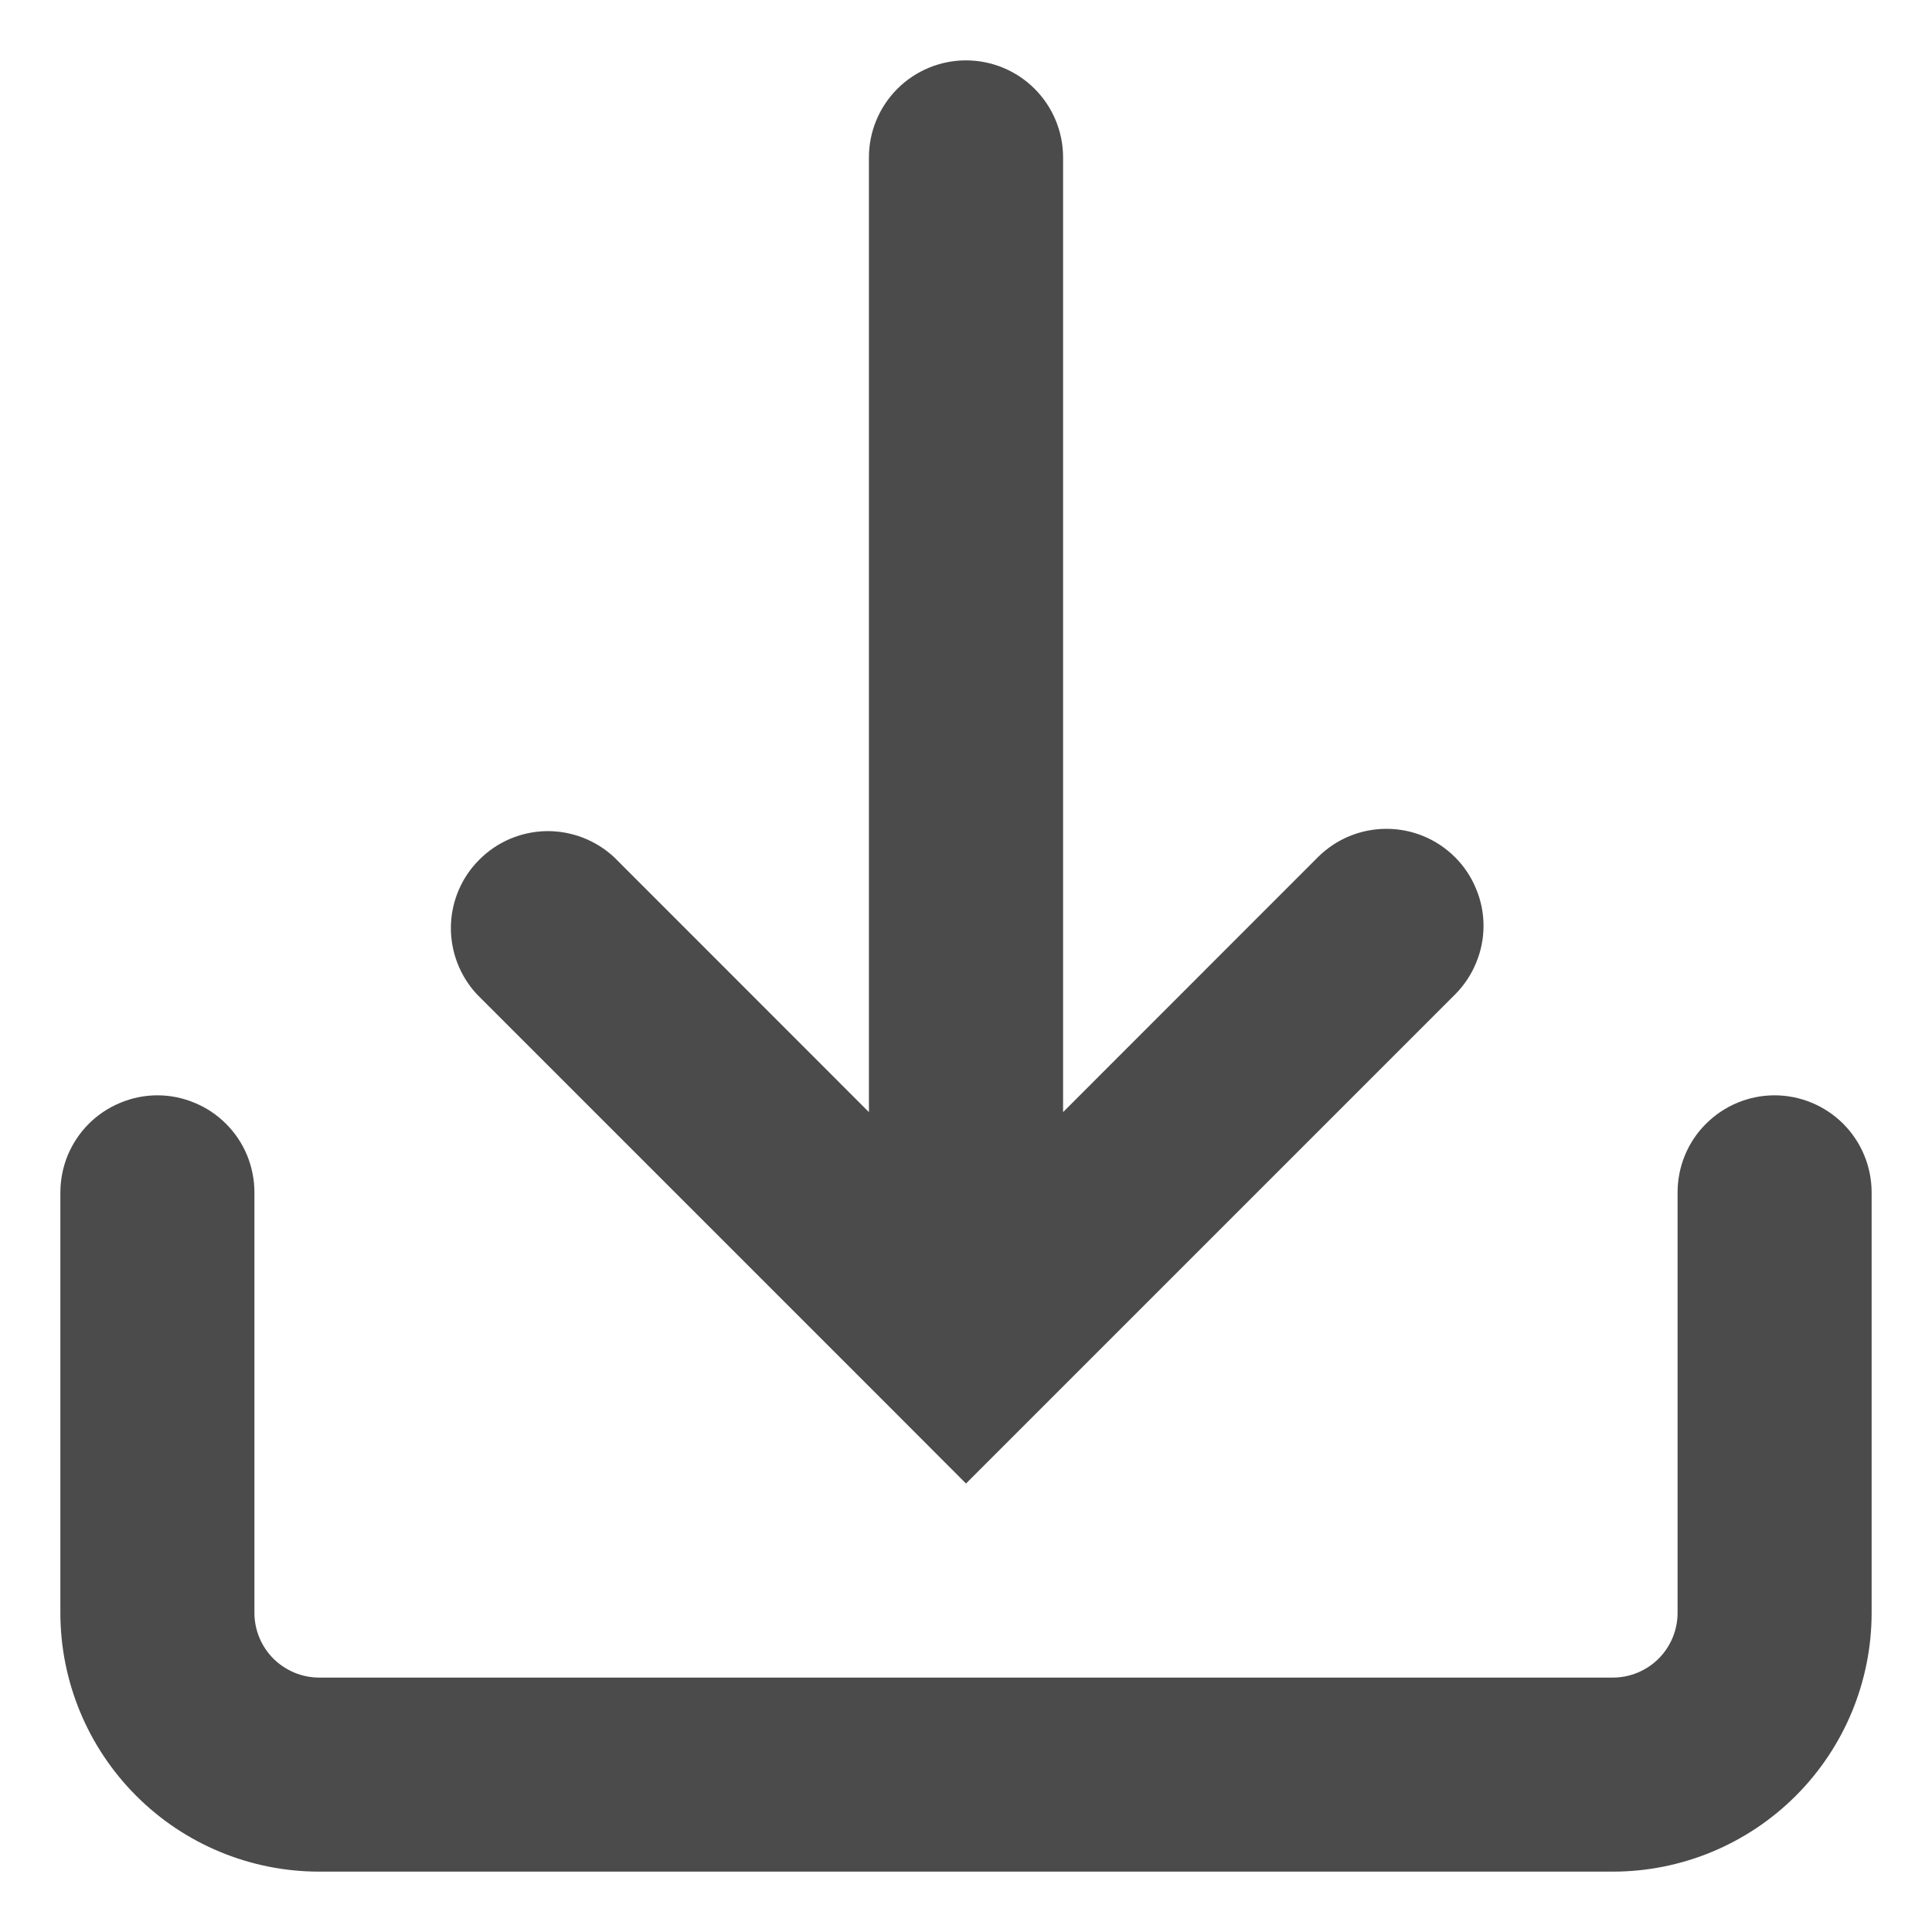 <svg width="16" height="16" viewBox="0 0 16 16" fill="none" xmlns="http://www.w3.org/2000/svg">
<path fill-rule="evenodd" clip-rule="evenodd" d="M12.05 7.099C11.899 6.948 11.695 6.864 11.482 6.864C11.269 6.864 11.065 6.948 10.914 7.099L8.804 9.21V1.304C8.804 1.09 8.719 0.886 8.568 0.735C8.418 0.585 8.213 0.5 8 0.5C7.787 0.5 7.582 0.585 7.432 0.735C7.281 0.886 7.196 1.09 7.196 1.304V9.21L5.086 7.099C4.933 6.957 4.732 6.88 4.524 6.883C4.316 6.887 4.117 6.971 3.97 7.119C3.822 7.266 3.738 7.464 3.734 7.673C3.731 7.881 3.808 8.082 3.95 8.235L7.432 11.717L8 12.286L8.568 11.718L12.05 8.236C12.125 8.161 12.184 8.072 12.224 7.975C12.265 7.877 12.286 7.773 12.286 7.667C12.286 7.562 12.265 7.457 12.224 7.36C12.184 7.262 12.125 7.174 12.05 7.099ZM2.107 9.875C2.107 9.769 2.086 9.665 2.046 9.567C2.006 9.47 1.946 9.381 1.872 9.307C1.797 9.232 1.709 9.173 1.611 9.133C1.514 9.092 1.409 9.071 1.304 9.071C1.198 9.071 1.094 9.092 0.996 9.133C0.899 9.173 0.81 9.232 0.735 9.307C0.661 9.381 0.602 9.47 0.561 9.567C0.521 9.665 0.5 9.769 0.5 9.875V13.357C0.5 13.925 0.726 14.47 1.128 14.872C1.529 15.274 2.075 15.5 2.643 15.5H13.357C13.925 15.5 14.47 15.274 14.872 14.872C15.274 14.47 15.5 13.925 15.5 13.357V9.875C15.5 9.662 15.415 9.457 15.265 9.307C15.114 9.156 14.909 9.071 14.696 9.071C14.483 9.071 14.279 9.156 14.128 9.307C13.977 9.457 13.893 9.662 13.893 9.875V13.357C13.893 13.499 13.836 13.636 13.736 13.736C13.636 13.836 13.499 13.893 13.357 13.893H2.643C2.501 13.893 2.365 13.836 2.264 13.736C2.164 13.636 2.107 13.499 2.107 13.357V9.875Z" fill="#4B4B4B"/>
</svg>
